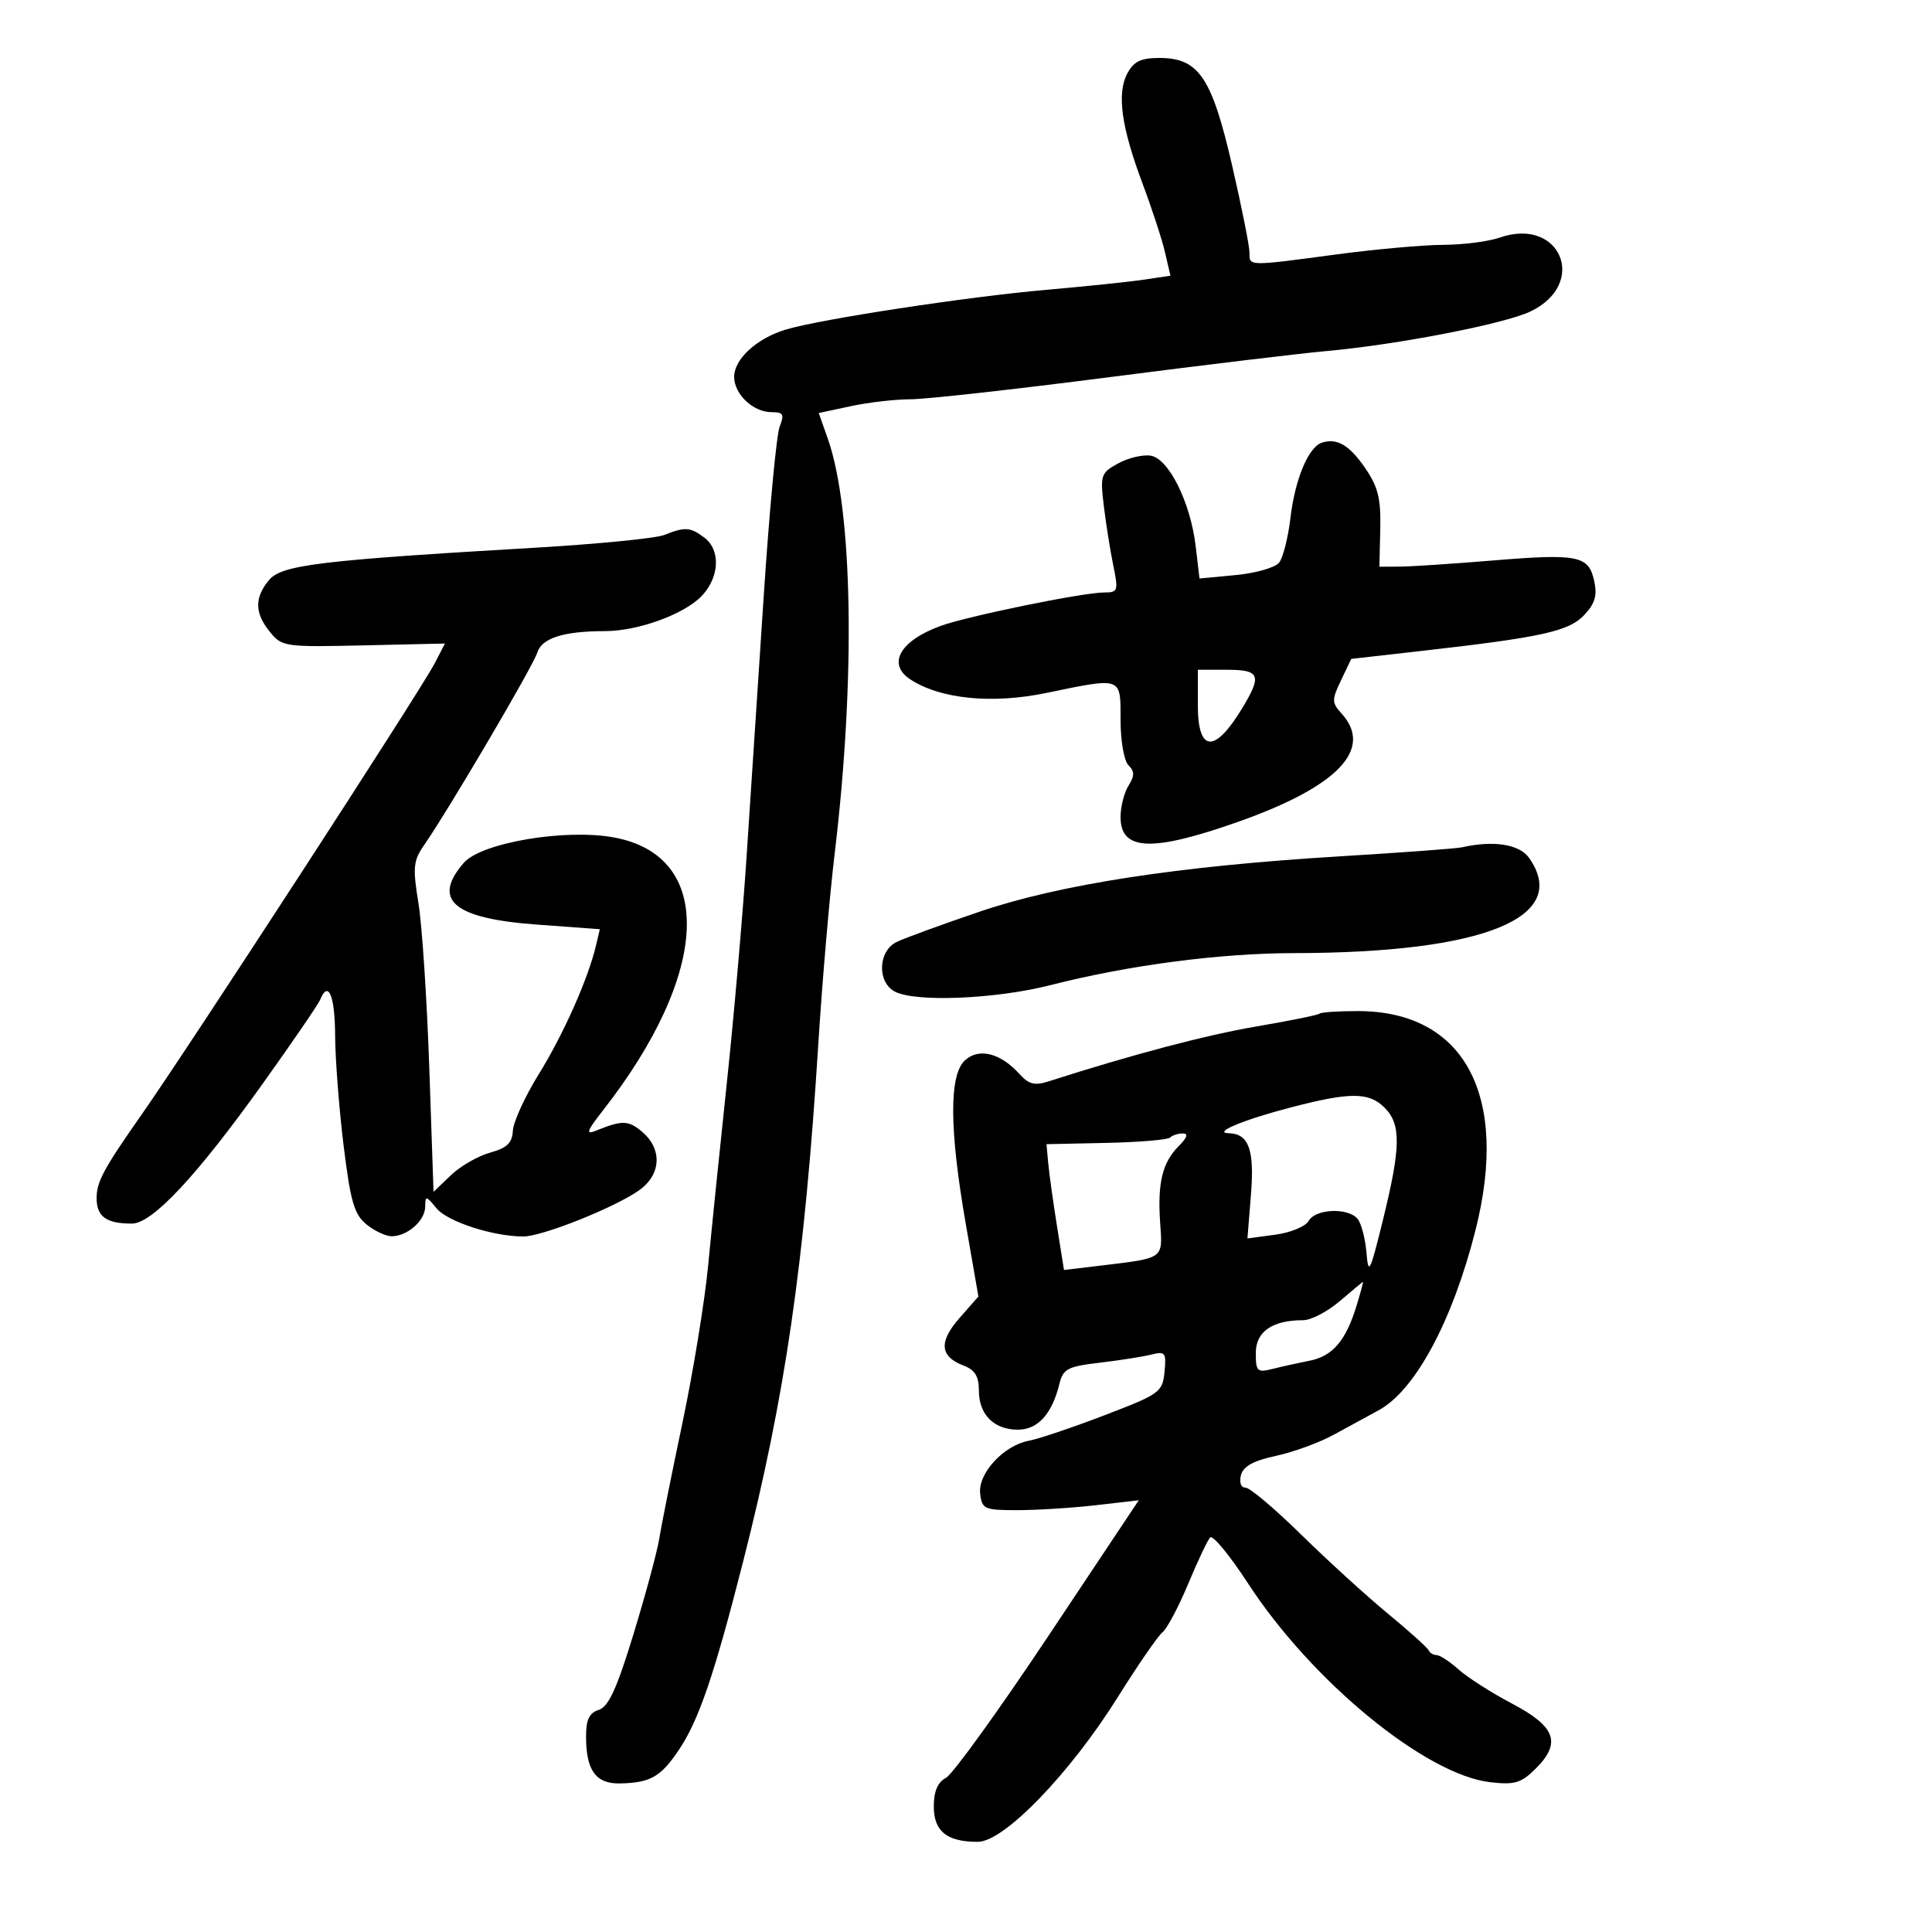 <svg xmlns="http://www.w3.org/2000/svg" width="300" height="300" viewBox="0 0 300 300" version="1.1">
	<path d="M 175.054 11.399 C 173.393 14.502, 174.113 19.720, 177.413 28.500 C 178.860 32.350, 180.427 37.145, 180.894 39.156 L 181.745 42.811 177.622 43.426 C 175.355 43.764, 168.550 44.473, 162.500 45.001 C 150.215 46.075, 127.369 49.561, 122 51.182 C 117.505 52.540, 114 55.754, 114 58.519 C 114 61.216, 116.950 64, 119.807 64 C 121.634 64, 121.823 64.338, 121.065 66.250 C 120.575 67.487, 119.463 79.300, 118.594 92.500 C 117.726 105.700, 116.527 123.925, 115.929 133 C 115.332 142.075, 113.959 157.825, 112.878 168 C 111.796 178.175, 110.484 191, 109.962 196.500 C 109.440 202, 107.638 213.025, 105.958 221 C 104.279 228.975, 102.656 237.075, 102.353 239 C 102.049 240.925, 100.264 247.534, 98.386 253.687 C 95.787 262.201, 94.496 265.025, 92.985 265.505 C 91.503 265.975, 91 267.022, 91 269.633 C 91 274.909, 92.523 277.012, 96.285 276.930 C 100.973 276.827, 102.571 275.927, 105.349 271.825 C 108.484 267.196, 110.883 260.188, 115.387 242.500 C 121.947 216.734, 124.923 196.235, 127.073 162 C 127.677 152.375, 128.820 139.100, 129.612 132.500 C 132.872 105.326, 132.435 79.153, 128.535 68.101 L 127.137 64.136 132.118 63.068 C 134.857 62.481, 139.023 62, 141.375 62 C 143.727 62, 157.542 60.466, 172.076 58.591 C 186.609 56.716, 201.875 54.879, 206 54.508 C 216.988 53.520, 233.549 50.308, 237.623 48.375 C 246.665 44.084, 242.323 33.600, 232.868 36.896 C 231.127 37.503, 227.181 38.009, 224.101 38.020 C 221.020 38.030, 213.550 38.702, 207.500 39.511 C 193.754 41.351, 193.995 41.356, 194.023 39.250 C 194.036 38.288, 192.819 32.183, 191.320 25.683 C 188.162 11.992, 186.137 9, 180.033 9 C 177.157 9, 176.053 9.532, 175.054 11.399 M 205.229 68.753 C 203.158 69.450, 201.083 74.440, 200.382 80.410 C 200.021 83.481, 199.225 86.617, 198.613 87.379 C 198.001 88.141, 194.971 89.004, 191.879 89.297 L 186.258 89.829 185.663 84.799 C 184.859 78.015, 181.488 71.225, 178.691 70.758 C 177.486 70.556, 175.216 71.091, 173.647 71.946 C 170.947 73.417, 170.827 73.767, 171.392 78.500 C 171.720 81.250, 172.381 85.412, 172.860 87.750 C 173.684 91.767, 173.606 92, 171.439 92 C 168.151 92, 150.139 95.691, 146 97.213 C 139.733 99.517, 137.716 103.113, 141.353 105.495 C 146.012 108.548, 154.019 109.349, 162.448 107.606 C 174.332 105.148, 174 105.028, 174 111.800 C 174 115.043, 174.540 118.140, 175.225 118.825 C 176.192 119.792, 176.192 120.464, 175.225 122.011 C 174.551 123.090, 174 125.281, 174 126.879 C 174 132.142, 178.855 132.339, 192.237 127.618 C 207.739 122.149, 213.316 116.322, 208.325 110.807 C 206.784 109.104, 206.777 108.691, 208.235 105.634 L 209.819 102.312 220.659 101.084 C 239.427 98.958, 243.620 98.034, 246.004 95.495 C 247.683 93.708, 248.042 92.468, 247.540 90.184 C 246.679 86.261, 245.037 85.937, 231.631 87.046 C 225.509 87.553, 219.081 87.975, 217.346 87.984 L 214.192 88 214.327 82.149 C 214.435 77.431, 213.984 75.601, 212 72.705 C 209.526 69.094, 207.584 67.961, 205.229 68.753 M 103.145 83.070 C 101.850 83.589, 92.850 84.477, 83.145 85.045 C 49.541 87.010, 43.703 87.722, 41.750 90.095 C 39.486 92.847, 39.536 95.208, 41.922 98.139 C 43.782 100.425, 44.243 100.491, 56.466 100.213 L 69.089 99.927 67.506 102.988 C 65.340 107.177, 29.424 162.471, 21.865 173.253 C 16.096 181.484, 15 183.523, 15 186.033 C 15 188.918, 16.496 190, 20.485 190 C 23.648 190, 30.573 182.587, 40.853 168.194 C 45.446 161.762, 49.432 155.938, 49.710 155.250 C 50.969 152.130, 52.003 154.573, 52.038 160.750 C 52.058 164.463, 52.651 172.177, 53.356 177.894 C 54.434 186.640, 55 188.582, 56.929 190.144 C 58.190 191.165, 59.959 191.986, 60.861 191.968 C 63.306 191.921, 65.997 189.534, 66.022 187.390 C 66.043 185.622, 66.156 185.637, 67.772 187.617 C 69.468 189.695, 76.566 192, 81.270 192 C 84.203 192, 95.507 187.487, 99.249 184.823 C 102.647 182.403, 102.877 178.495, 99.779 175.808 C 97.616 173.933, 96.632 173.903, 92.508 175.587 C 90.901 176.242, 91.114 175.635, 93.606 172.450 C 110.320 151.086, 111.060 132.939, 95.335 130.037 C 87.788 128.644, 74.731 130.851, 72.019 133.979 C 67.020 139.742, 70.416 142.622, 83.323 143.566 L 93.145 144.285 92.526 146.892 C 91.302 152.045, 87.486 160.614, 83.671 166.778 C 81.534 170.231, 79.721 174.178, 79.642 175.550 C 79.532 177.485, 78.738 178.253, 76.094 178.984 C 74.220 179.501, 71.480 181.082, 70.003 182.497 L 67.319 185.068 66.659 165.784 C 66.296 155.178, 65.539 143.683, 64.976 140.241 C 64.072 134.706, 64.172 133.665, 65.847 131.241 C 69.762 125.575, 82.792 103.416, 83.413 101.369 C 84.105 99.087, 87.504 98, 93.947 98 C 99.085 98, 106.314 95.359, 108.999 92.502 C 111.738 89.585, 111.913 85.405, 109.375 83.483 C 107.202 81.838, 106.361 81.782, 103.145 83.070 M 186 109.500 C 186 116.852, 188.601 117.042, 192.870 110 C 195.999 104.841, 195.667 104, 190.500 104 L 186 104 186 109.500 M 227 131.573 C 226.175 131.761, 217.625 132.392, 208 132.975 C 182.895 134.498, 164.547 137.323, 152 141.600 C 146.225 143.568, 140.488 145.664, 139.250 146.258 C 136.354 147.648, 136.156 152.478, 138.934 153.965 C 142.099 155.658, 154.600 155.145, 163.113 152.971 C 175.266 149.868, 189.397 148.013, 201 147.998 C 230.410 147.958, 243.926 142.478, 237.443 133.223 C 235.953 131.094, 231.912 130.456, 227 131.573 M 204.917 157.393 C 204.688 157.609, 200.276 158.506, 195.114 159.386 C 187.232 160.730, 175.965 163.706, 162.807 167.921 C 160.672 168.605, 159.740 168.368, 158.307 166.777 C 155.373 163.519, 152.025 162.667, 149.860 164.627 C 147.361 166.888, 147.395 175.281, 149.963 190.039 L 151.927 201.320 148.994 204.659 C 145.734 208.372, 145.932 210.643, 149.636 212.052 C 151.385 212.717, 152 213.719, 152 215.904 C 152 219.653, 154.328 222, 158.048 222 C 161.158 222, 163.354 219.579, 164.508 214.879 C 165.081 212.549, 165.778 212.184, 170.784 211.596 C 173.882 211.231, 177.481 210.667, 178.781 210.340 C 180.949 209.796, 181.119 210.020, 180.823 213.032 C 180.514 216.176, 180.115 216.464, 171.500 219.762 C 166.550 221.657, 161.275 223.435, 159.777 223.713 C 155.845 224.444, 151.836 228.795, 152.201 231.935 C 152.482 234.342, 152.840 234.500, 158 234.497 C 161.025 234.496, 166.499 234.150, 170.163 233.728 L 176.827 232.962 162.812 254 C 155.104 265.571, 147.943 275.495, 146.899 276.054 C 145.600 276.749, 145 278.155, 145 280.500 C 145 284.373, 147.022 286, 151.835 286 C 155.899 286, 166.130 275.419, 173.590 263.500 C 176.689 258.550, 179.802 254.034, 180.509 253.465 C 181.215 252.896, 183.007 249.521, 184.489 245.965 C 185.972 242.409, 187.513 239.153, 187.913 238.730 C 188.313 238.306, 190.966 241.529, 193.808 245.892 C 203.724 261.117, 221.409 275.615, 231.442 276.746 C 235.232 277.174, 236.217 276.873, 238.491 274.600 C 242.483 270.608, 241.555 268.098, 234.764 264.521 C 231.609 262.860, 227.893 260.488, 226.506 259.250 C 225.119 258.012, 223.576 257, 223.076 257 C 222.576 257, 222.017 256.663, 221.833 256.250 C 221.650 255.838, 218.800 253.275, 215.500 250.555 C 212.200 247.835, 206.152 242.323, 202.060 238.305 C 197.968 234.287, 194.073 231, 193.404 231 C 192.692 231, 192.398 230.195, 192.694 229.061 C 193.054 227.684, 194.630 226.816, 198.134 226.065 C 200.846 225.483, 204.910 223.993, 207.164 222.753 C 209.418 221.514, 212.516 219.825, 214.049 219 C 219.733 215.940, 225.539 205.157, 229.114 191.020 C 234.405 170.096, 227.375 157, 210.851 157 C 207.816 157, 205.146 157.177, 204.917 157.393 M 200.235 172.014 C 192.982 173.914, 188.232 175.910, 190.821 175.970 C 193.907 176.041, 194.807 178.538, 194.250 185.479 L 193.702 192.303 198.021 191.724 C 200.410 191.404, 202.733 190.442, 203.219 189.572 C 204.273 187.690, 209.327 187.484, 210.803 189.263 C 211.379 189.957, 212.001 192.320, 212.184 194.513 C 212.484 198.117, 212.731 197.624, 214.758 189.376 C 217.531 178.090, 217.580 174.580, 215 172 C 212.551 169.551, 209.624 169.554, 200.235 172.014 M 181.698 176.635 C 181.349 176.984, 176.886 177.360, 171.782 177.469 L 162.500 177.668 162.765 180.584 C 162.910 182.188, 163.521 186.583, 164.122 190.352 L 165.215 197.204 170.858 196.528 C 180.842 195.332, 180.544 195.544, 180.151 189.918 C 179.717 183.709, 180.486 180.514, 183.025 177.975 C 184.350 176.650, 184.561 176, 183.667 176 C 182.933 176, 182.048 176.286, 181.698 176.635 M 208.038 202.041 C 206.134 203.668, 203.575 205, 202.353 205 C 197.564 205, 195 206.773, 195 210.084 C 195 212.964, 195.211 213.164, 197.617 212.560 C 199.056 212.199, 201.643 211.626, 203.367 211.287 C 206.932 210.586, 208.994 208.168, 210.644 202.754 C 211.274 200.689, 211.724 199.018, 211.644 199.041 C 211.565 199.063, 209.942 200.413, 208.038 202.041" stroke="none" fill="black" fill-rule="evenodd"/>
</svg>